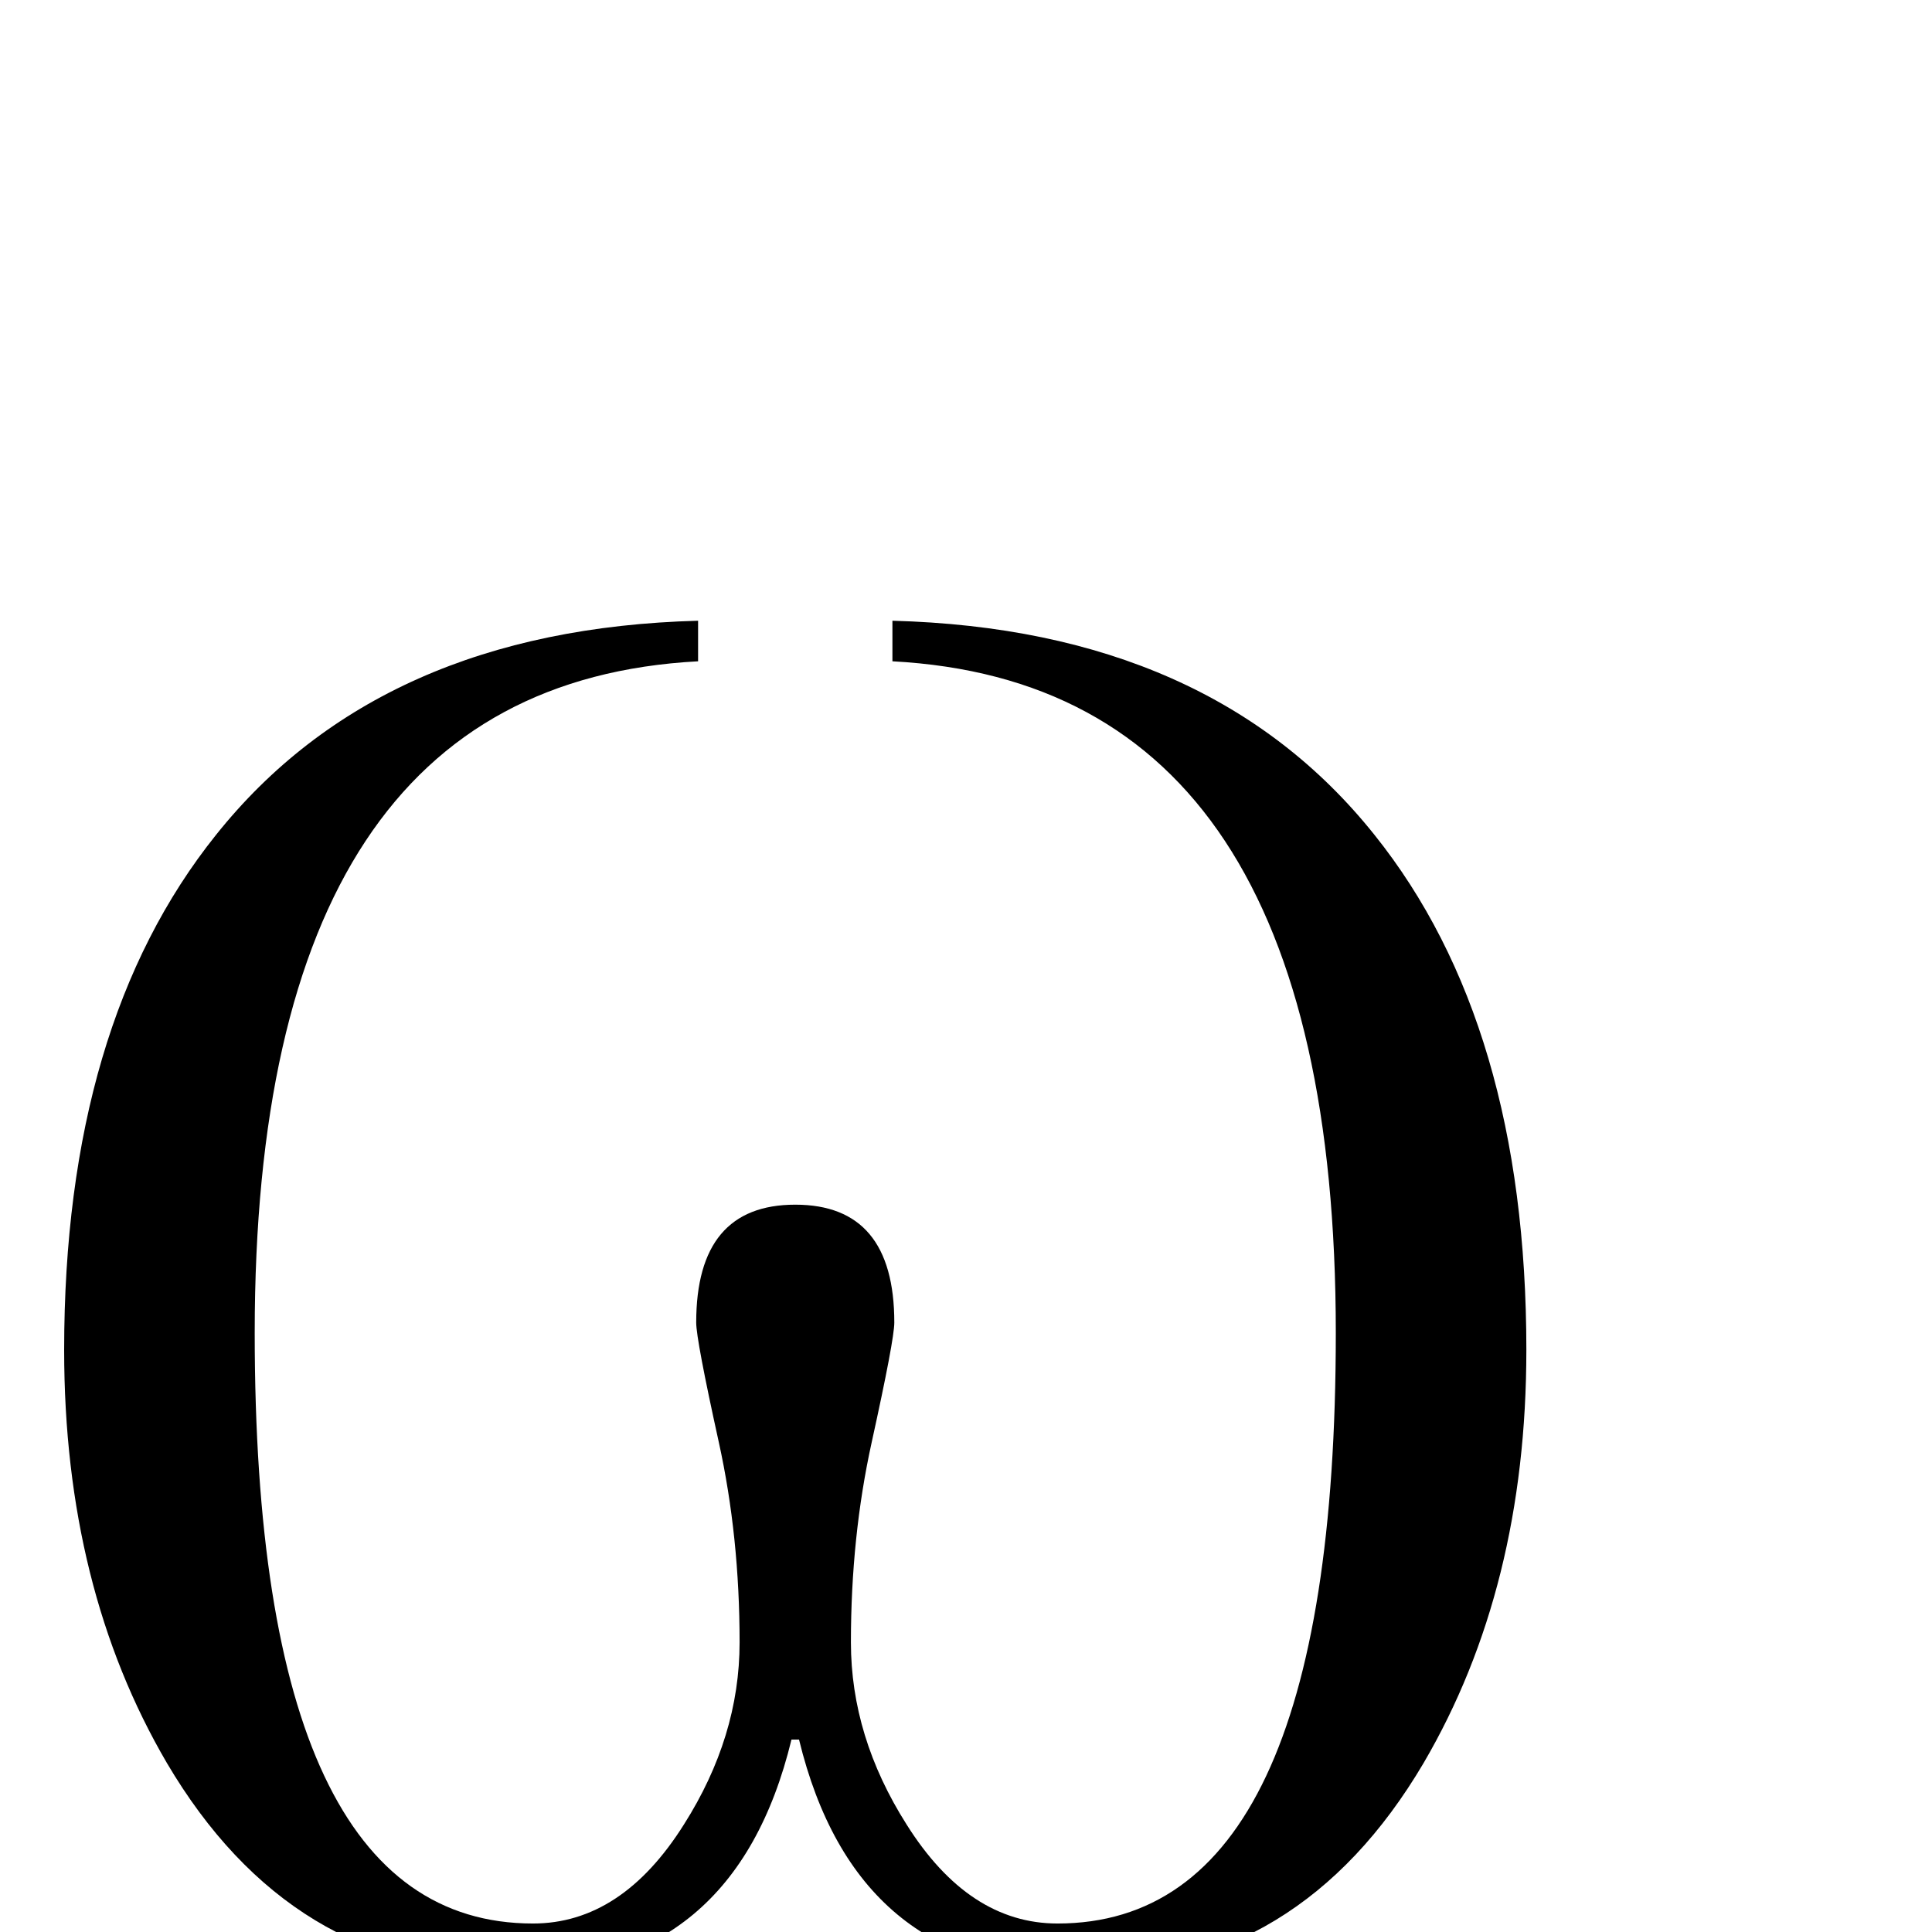 <?xml version="1.0" standalone="no"?>
<!DOCTYPE svg PUBLIC "-//W3C//DTD SVG 1.1//EN" "http://www.w3.org/Graphics/SVG/1.1/DTD/svg11.dtd" >
<svg viewBox="0 -442 2048 2048">
  <g transform="matrix(1 0 0 -1 0 1606)">
   <path fill="currentColor"
d="M1618 617q0 -252 -109 -438q-131 -222 -366 -222q-236 0 -296 247h-8q-60 -247 -296 -247q-235 0 -366 222q-109 186 -109 438q0 345 161 546q174 218 511 227v-43q-470 -25 -470 -712q0 -626 295 -626q94 0 160 105q59 93 59 193q0 112 -22 212q-24 109 -24 127
q0 125 105 125t105 -125q0 -18 -24 -127q-22 -100 -22 -212q0 -100 59 -193q66 -105 160 -105q295 0 295 626q0 687 -470 712v43q337 -9 511 -227q161 -201 161 -546z" />
  </g>

</svg>
